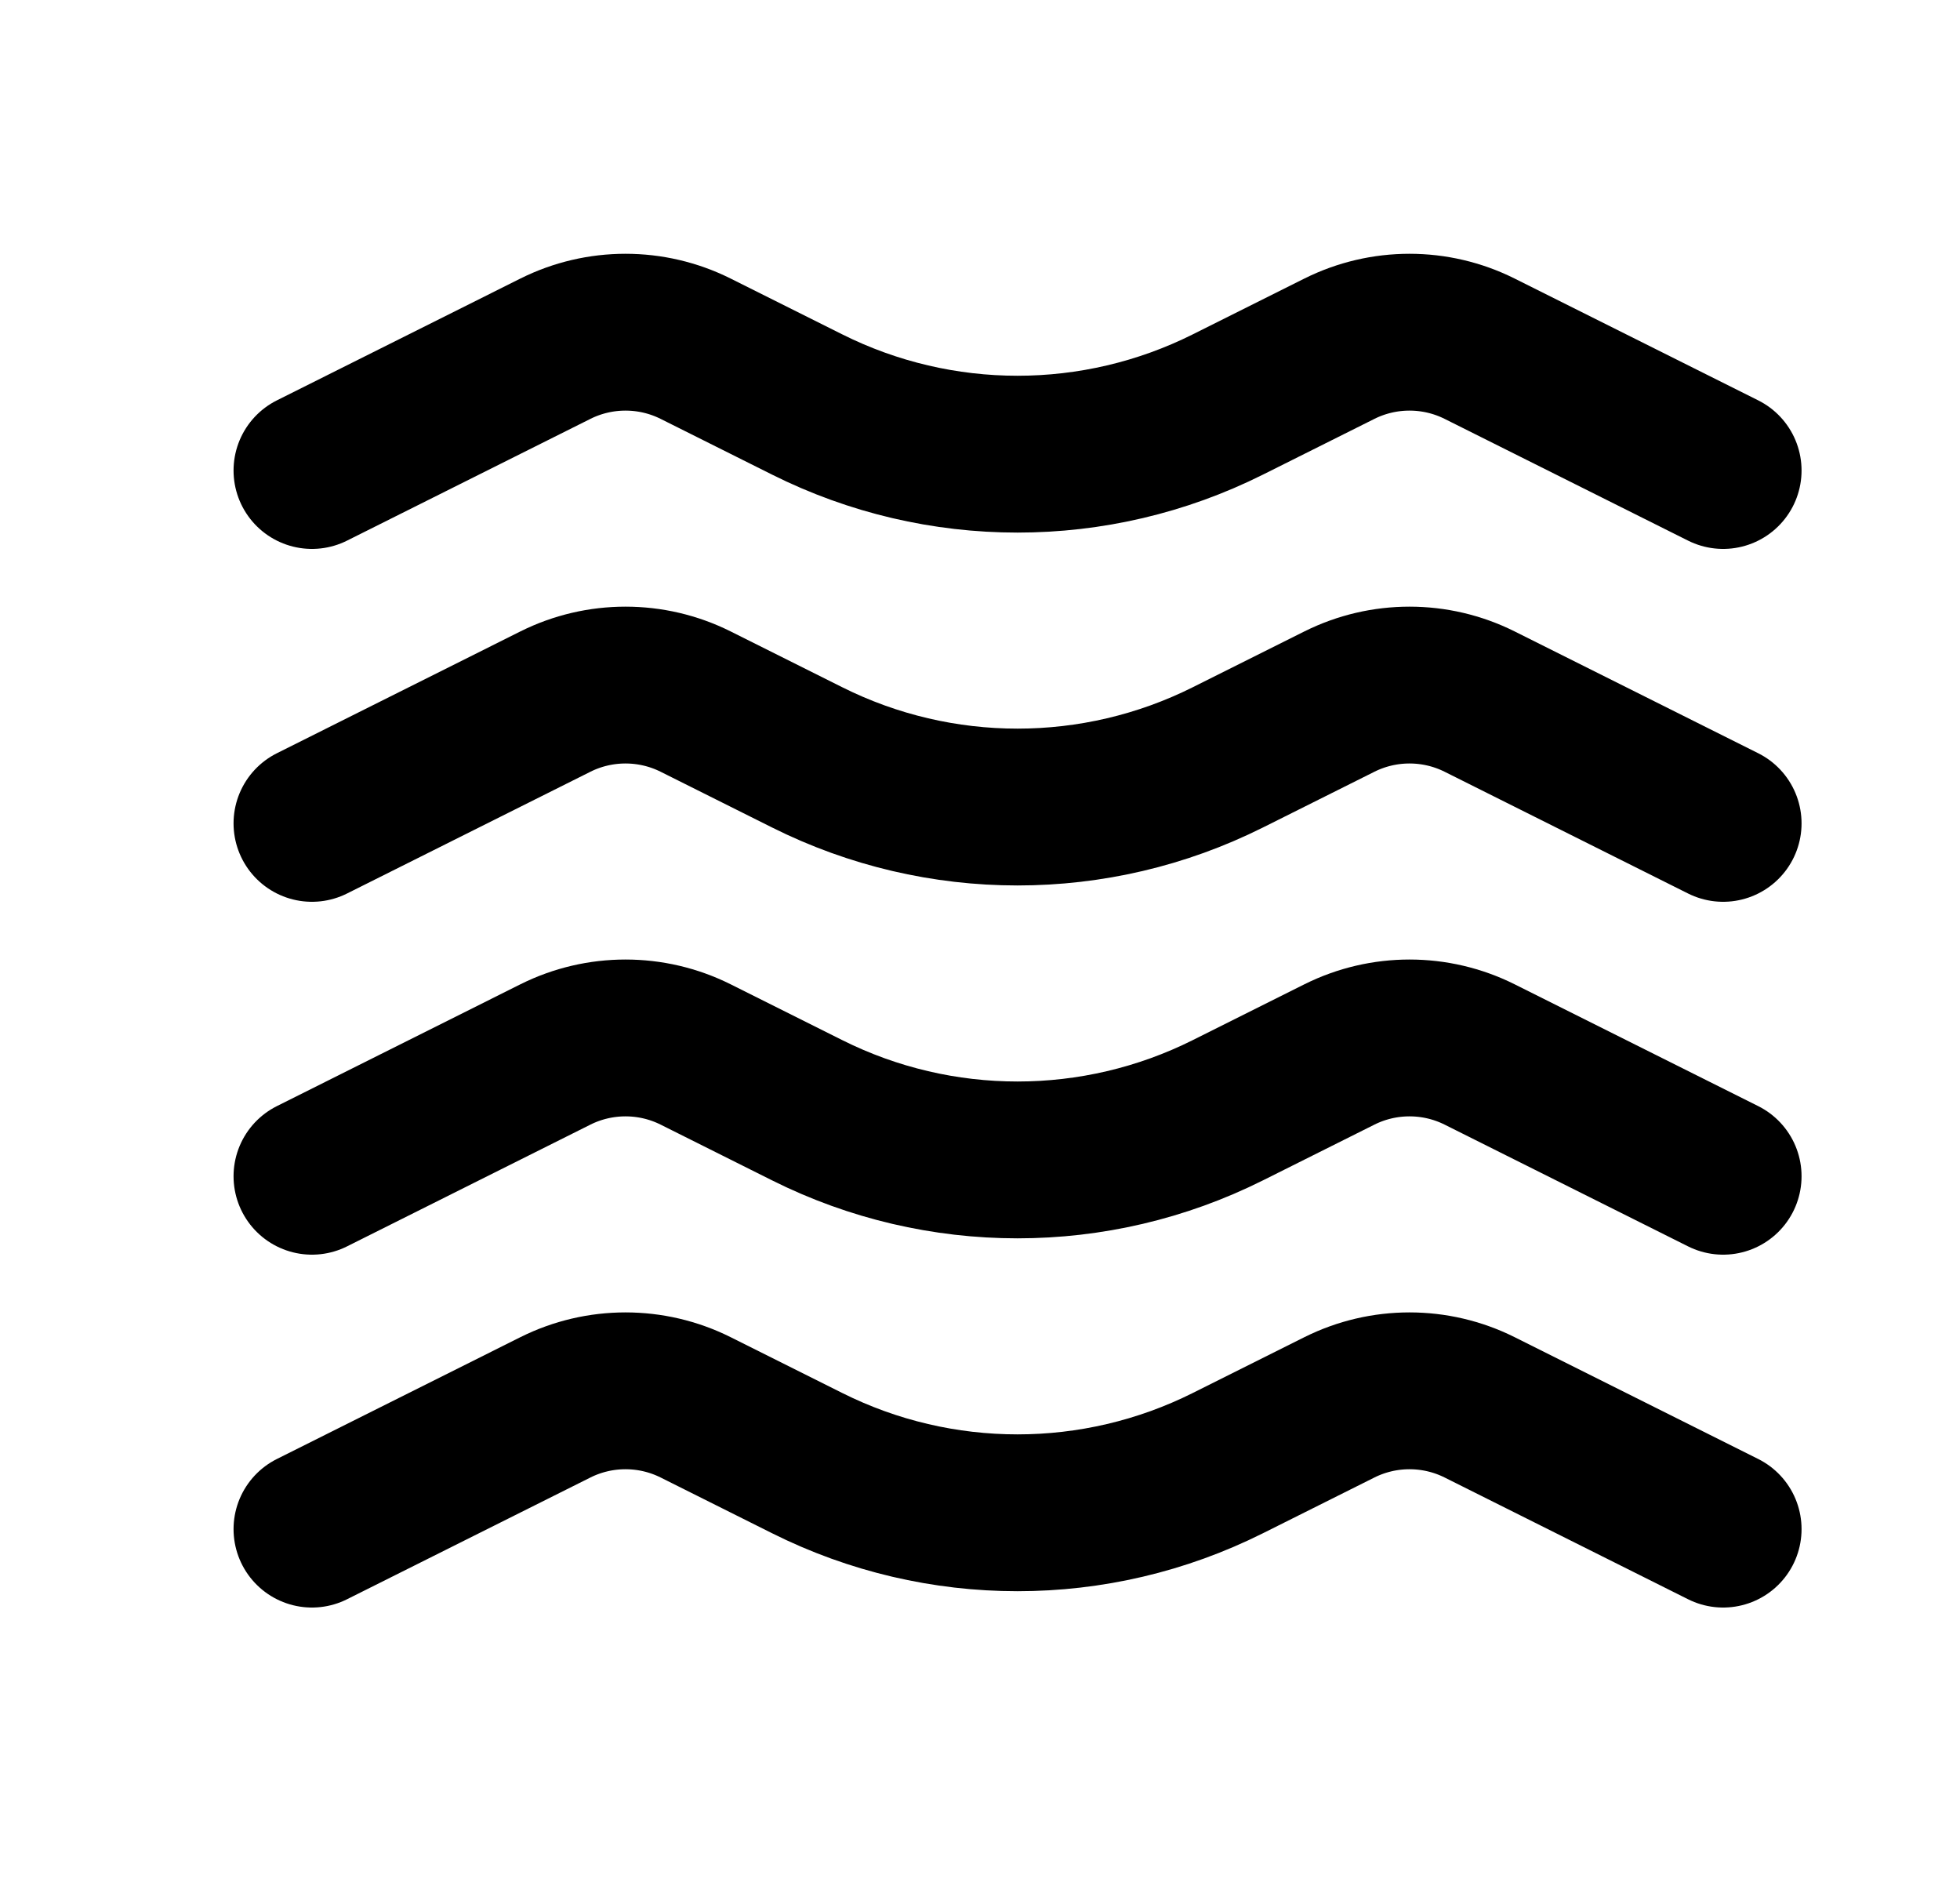 <svg width="25" height="24" viewBox="0 0 25 24" fill="none" xmlns="http://www.w3.org/2000/svg">
<path d="M3.979 6L7.084 4.447C7.647 4.166 8.31 4.166 8.873 4.447L10.295 5.158C11.984 6.003 13.973 6.003 15.662 5.158L17.084 4.447C17.647 4.166 18.31 4.166 18.873 4.447L21.979 6M3.979 10.5L7.084 8.947C7.647 8.666 8.31 8.666 8.873 8.947L10.295 9.658C11.984 10.503 13.973 10.503 15.662 9.658L17.084 8.947C17.647 8.666 18.31 8.666 18.873 8.947L21.979 10.5M3.979 15L7.084 13.447C7.647 13.166 8.31 13.166 8.873 13.447L10.295 14.158C11.984 15.003 13.973 15.003 15.662 14.158L17.084 13.447C17.647 13.166 18.31 13.166 18.873 13.447L21.979 15M3.979 19.5L7.084 17.947C7.647 17.666 8.31 17.666 8.873 17.947L10.295 18.658C11.984 19.503 13.973 19.503 15.662 18.658L17.084 17.947C17.647 17.666 18.31 17.666 18.873 17.947L21.979 19.5" stroke="black" stroke-width="2" stroke-linecap="round" stroke-linejoin="round"/>
</svg>
